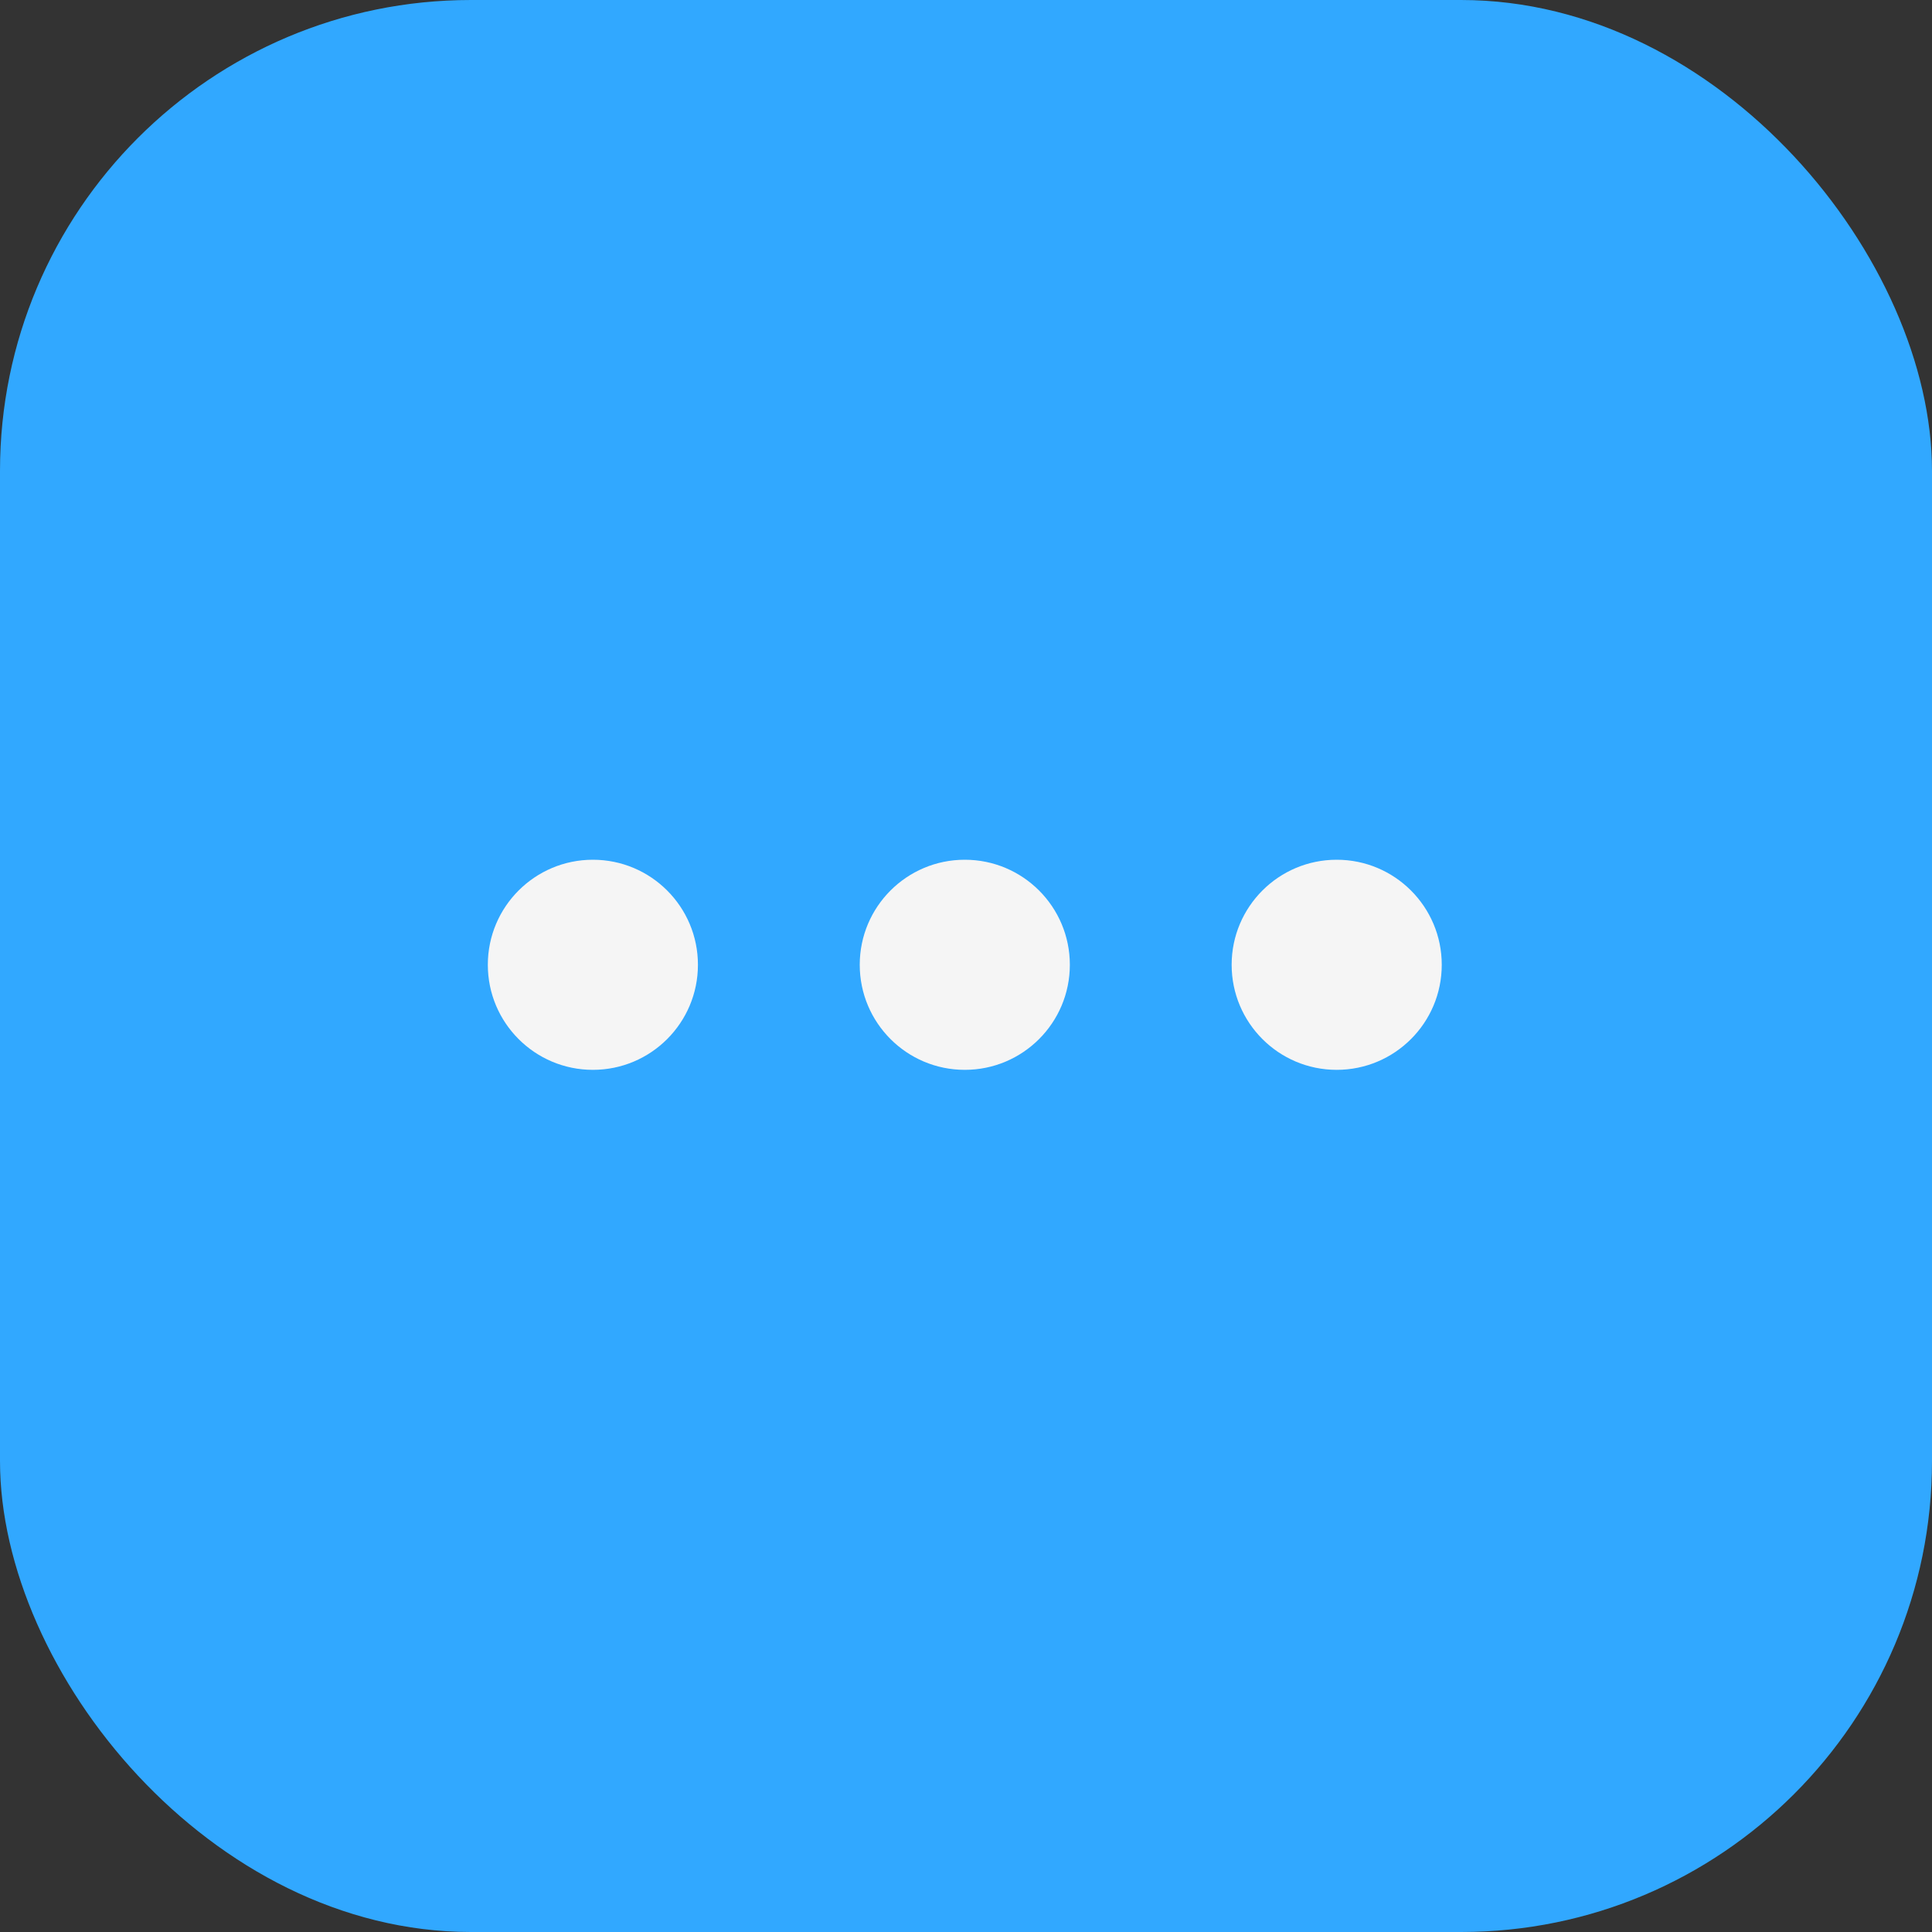 <svg width="800" height="800" viewBox="0 0 800 800" fill="none" xmlns="http://www.w3.org/2000/svg">
<rect x="0" y="0" width="800" height="800" fill="#333333" stroke="none"/>
<rect width="800" height="800" rx="195" fill="#31A8FF"/>
<circle cx="245.5" cy="399.5" r="43.5" fill="#F5F5F5"/>
<circle cx="399.5" cy="399.5" r="43.5" fill="#F5F5F5"/>
<circle cx="553.5" cy="399.5" r="43.5" fill="#F5F5F5"/>
</svg>
